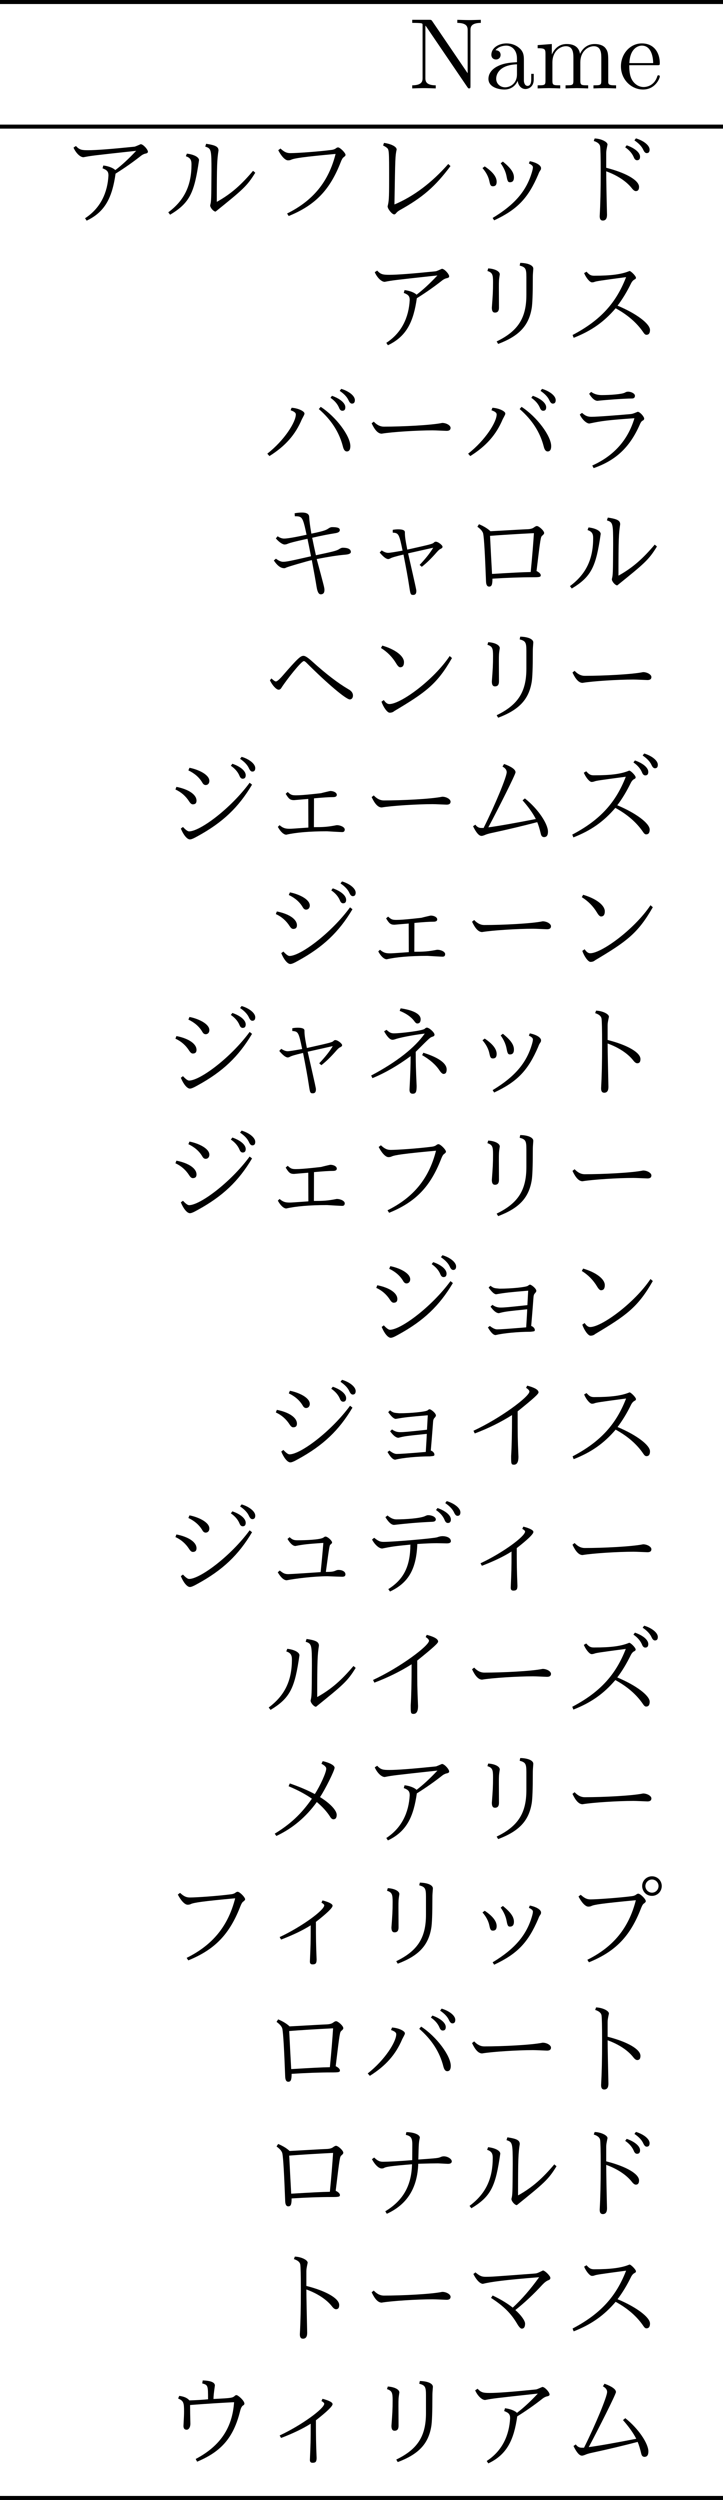 <?xml version='1.0' encoding='UTF-8'?>
<!-- This file was generated by dvisvgm 2.9.1 -->
<svg version='1.1' xmlns='http://www.w3.org/2000/svg' xmlns:xlink='http://www.w3.org/1999/xlink' width='71.731pt' height='247.871pt' viewBox='0 -126.426 71.731 247.871'>
<defs>
<path id='g0-162' d='M5.489-4.304C6.386-4.862 7.203-5.44 7.94-6.017C8.13-6.177 8.319-6.267 8.488-6.296C8.628-6.326 8.697-6.386 8.697-6.476C8.697-6.695 8.229-7.223 7.98-7.223C7.432-6.984 7.422-6.974 7.253-6.964C5.011-6.735 3.517-6.625 2.76-6.625C2.122-6.625 1.903-6.665 1.554-7.044L1.315-6.884C1.534-6.376 1.963-5.928 2.301-5.928C3.138-6.087 3.138-6.087 7.532-6.565C6.785-5.768 6.097-5.131 5.46-4.653C5.27-4.862 4.772-5.051 4.274-5.111L4.194-4.832C4.653-4.653 4.782-4.503 4.782-4.115C4.692-2.451 4.025-.897 2.461 .12L2.62 .359C4.493-.528 5.161-2.002 5.489-4.304Z'/>
<path id='g0-163' d='M5.44-3.915C6.545-4.782 7.093-5.31 7.093-5.519C7.093-5.689 6.765-5.868 6.097-6.047L5.988-5.828C6.177-5.719 6.267-5.629 6.267-5.559C6.267-5.071 4.015-3.427 1.843-2.411L1.983-2.162C3.208-2.63 4.184-3.108 4.922-3.577C4.922-1.773 4.912-1.624 4.842 .02C4.842 .209 4.932 .299 5.101 .299C5.42 .299 5.509 .179 5.509-.189C5.45-1.684 5.44-2.232 5.44-3.915Z'/>
<path id='g0-164' d='M5.529-5.121C7.133-6.416 7.601-6.844 7.601-7.004C7.601-7.253 7.233-7.472 6.476-7.671L6.366-7.452C6.585-7.313 6.695-7.183 6.695-7.083C6.695-6.585 3.836-4.443 1.146-3.198L1.275-2.929C2.62-3.437 3.856-4.045 4.971-4.752C4.971-2.939 4.941-1.584 4.882-.687C4.882 .06 4.882 .169 5.161 .169C5.46 .169 5.609-.09 5.609-.608C5.529-2.56 5.529-2.63 5.529-5.121Z'/>
<path id='g0-166' d='M4.702-5.998C4.164-5.948 3.547-5.908 2.849-5.888C2.65-6.127 2.321-6.276 1.843-6.336L1.733-6.077C2.262-5.838 2.321-5.689 2.321-4.792C2.321-4.483 2.311-4.304 2.262-3.357C2.262-3.108 2.371-2.979 2.58-2.979S2.949-3.238 2.949-3.567C2.929-4.374 2.919-4.842 2.919-5.43C4.593-5.559 6.047-5.649 7.283-5.709C7.113-3.158 5.898-1.355 3.477-.08L3.616 .189C6.037-.817 7.233-2.222 7.88-4.822C7.96-5.141 8.06-5.33 8.199-5.4C8.269-5.44 8.309-5.499 8.309-5.569C8.309-5.858 7.681-6.416 7.512-6.416C7.462-6.416 7.402-6.386 7.352-6.336C7.123-6.127 7.004-6.117 5.24-6.027C5.25-6.376 5.26-6.496 5.38-7.362C5.38-7.671 4.981-7.841 4.174-7.87L4.125-7.572C4.692-7.412 4.702-7.372 4.702-5.998Z'/>
<path id='g0-167' d='M5.25-4.134C6.107-4.214 6.735-4.254 7.153-4.254C7.392-4.254 7.512-4.334 7.512-4.483C7.512-4.692 7.213-4.862 6.864-4.862C6.834-4.862 6.037-4.672 5.948-4.643L5.121-4.553C4.354-4.473 3.806-4.433 3.477-4.433C3.059-4.433 2.949-4.473 2.64-4.762L2.441-4.583C2.75-4.065 2.899-3.955 3.268-3.955C3.298-3.955 4.344-4.045 4.682-4.075L4.692-1.235C3.148-1.126 3.019-1.116 2.829-1.116C2.411-1.116 2.182-1.176 1.833-1.474L1.664-1.305C1.913-.837 2.242-.528 2.501-.528C3.437-.747 4.832-.867 6.535-.867C6.864-.847 7.88-.787 8.05-.787S8.299-.877 8.299-1.046C8.299-1.265 7.91-1.474 7.502-1.474C6.605-1.295 6.137-1.275 5.24-1.275L5.25-4.134Z'/>
<path id='g0-173' d='M4.513-5.559C3.308-5.3 2.61-5.181 2.281-5.181C2.072-5.181 1.853-5.26 1.644-5.41L1.465-5.2C1.743-4.862 2.122-4.593 2.321-4.593C2.431-4.593 2.531-4.613 2.64-4.663C2.859-4.772 3.945-5.021 4.603-5.161C4.702-4.682 4.822-4.105 4.951-3.427C2.859-2.949 2.511-2.879 2.182-2.879C1.983-2.879 1.743-2.979 1.474-3.188L1.265-3.009C1.604-2.501 1.943-2.242 2.291-2.242C2.351-2.242 2.401-2.252 2.441-2.281C2.6-2.381 4.633-2.959 5.031-3.049C5.24-1.943 5.4-1.056 5.509-.379C5.589 .11 5.719 .349 5.918 .349C6.157 .349 6.286 .209 6.286-.07C6.286-.299 6.286-.299 5.519-3.148C6.715-3.387 7.661-3.527 8.379-3.587C8.727-3.616 8.907-3.706 8.907-3.856C8.907-4.134 8.608-4.274 8.1-4.274C8-4.274 7.88-4.224 7.741-4.134C7.512-3.975 7.083-3.875 5.44-3.527C5.3-4.144 5.181-4.712 5.071-5.26C5.968-5.469 6.745-5.619 7.392-5.719C7.671-5.768 7.811-5.868 7.811-6.017C7.811-6.237 7.601-6.316 7.034-6.316C6.934-6.316 6.824-6.276 6.705-6.197C6.486-6.047 6.346-5.948 4.991-5.669C4.862-6.376 4.792-6.934 4.772-7.333C4.762-7.611 4.523-7.761 4.075-7.761C3.846-7.761 3.597-7.741 3.328-7.691L3.347-7.392C4.075-7.392 4.134-7.352 4.513-5.559Z'/>
<path id='g0-184' d='M2.859-7.163L2.75-6.904C3.377-6.605 3.836-6.197 4.134-5.689C4.224-5.529 4.334-5.45 4.463-5.45C4.682-5.45 4.832-5.619 4.832-5.858C4.832-6.486 3.736-6.994 2.859-7.163ZM1.564-5.27L1.465-5.011C2.032-4.752 2.491-4.354 2.839-3.806C2.959-3.626 3.068-3.537 3.188-3.537C3.437-3.537 3.557-3.656 3.557-3.905C3.557-4.493 2.79-5.031 1.564-5.27ZM2.212-1.295L2.002-1.136C2.252-.518 2.62-.06 2.899-.06C3.039-.06 3.238-.139 3.666-.379C6.157-1.743 7.721-3.228 9.066-5.489L8.827-5.679C6.944-3.118 3.905-.857 2.819-.857C2.68-.857 2.481-1.006 2.212-1.295ZM7.113-7.562L6.964-7.362C7.372-7.083 7.651-6.755 7.811-6.386C7.89-6.177 8-6.077 8.139-6.077C8.339-6.077 8.438-6.197 8.438-6.426C8.438-6.844 7.91-7.293 7.113-7.562ZM8.03-8.249L7.88-8.05C8.319-7.751 8.608-7.442 8.757-7.113C8.857-6.894 8.966-6.785 9.096-6.785C9.285-6.785 9.385-6.904 9.385-7.133C9.385-7.542 8.807-8.02 8.03-8.249Z'/>
<path id='g0-185' d='M5.479-3.567C5.958-4.204 6.406-4.932 6.814-5.768C6.914-5.968 7.034-6.097 7.173-6.167C7.263-6.207 7.303-6.257 7.303-6.336C7.303-6.506 6.804-7.004 6.665-7.004C5.878-6.675 4.842-6.535 3.158-6.535C2.819-6.535 2.68-6.625 2.401-6.934L2.162-6.795C2.351-6.326 2.73-5.878 2.929-5.878C3.029-5.878 3.118-5.888 3.208-5.928C3.357-5.988 3.766-6.057 6.326-6.396C5.36-3.895 3.846-2.142 1.016-.658L1.126-.379C2.899-1.076 4.144-1.963 5.29-3.308C6.486-2.65 7.392-1.863 8.03-.927C8.139-.757 8.239-.677 8.339-.677C8.578-.677 8.697-.837 8.697-1.156C8.697-1.773 7.342-2.79 5.479-3.567Z'/>
<path id='g0-186' d='M5.45-3.447C5.938-4.085 6.376-4.822 6.785-5.649C6.884-5.848 7.004-5.988 7.143-6.047C7.233-6.087 7.273-6.147 7.273-6.217C7.273-6.396 6.785-6.884 6.635-6.884C5.848-6.555 4.872-6.416 3.128-6.416C2.79-6.416 2.65-6.506 2.371-6.814L2.132-6.675C2.321-6.207 2.7-5.758 2.899-5.758C2.999-5.758 3.088-5.778 3.178-5.808C3.337-5.878 3.746-5.938 6.296-6.276C5.33-3.786 3.816-2.022 .986-.538L1.096-.259C2.869-.956 4.105-1.833 5.26-3.188C6.456-2.531 7.362-1.743 8-.807C8.11-.638 8.209-.558 8.309-.558C8.548-.558 8.667-.717 8.667-1.036C8.667-1.644 7.333-2.66 5.45-3.447ZM7.203-7.89L7.054-7.691C7.462-7.412 7.741-7.083 7.9-6.715C7.98-6.506 8.09-6.406 8.229-6.406C8.428-6.406 8.528-6.526 8.528-6.755C8.528-7.173 8-7.611 7.203-7.89ZM8.12-8.578L7.97-8.379C8.408-8.08 8.697-7.771 8.847-7.442C8.946-7.223 9.056-7.113 9.186-7.113C9.385-7.113 9.474-7.233 9.474-7.462C9.474-7.89 8.857-8.359 8.12-8.578Z'/>
<path id='g0-195' d='M2.042-4.852C2.421-4.413 2.64-3.975 2.73-3.527C2.809-3.138 2.879-3.049 3.078-3.049C3.328-3.049 3.447-3.198 3.447-3.497C3.447-3.985 3.049-4.493 2.262-5.021L2.042-4.852ZM3.846-5.33C4.164-4.892 4.364-4.433 4.443-3.965C4.523-3.557 4.583-3.447 4.762-3.447C5.031-3.447 5.161-3.606 5.161-3.925C5.161-4.413 4.852-4.852 4.065-5.499L3.846-5.33ZM3.198 .329C5.499-.747 6.565-1.863 7.572-4.214C7.631-4.384 7.701-4.513 7.771-4.613C7.821-4.672 7.851-4.752 7.851-4.842C7.851-5.121 7.412-5.4 6.735-5.539L6.645-5.31C6.914-5.191 7.044-5.061 7.044-4.941C7.044-4.842 7.014-4.672 6.944-4.443C6.396-2.58 5.23-1.225 3.049 .09L3.198 .329Z'/>
<path id='g0-199' d='M5.539-4.324C6.436-4.384 7.083-4.403 7.482-4.403L8.468-4.384C8.737-4.384 8.867-4.463 8.867-4.603C8.867-4.902 8.518-5.101 8.02-5.101C7.88-5.101 7.701-5.061 7.512-4.991C7.213-4.882 3.198-4.533 2.212-4.533C1.843-4.533 1.684-4.603 1.255-4.941L1.046-4.762C1.315-4.254 1.743-3.875 2.052-3.875C3.009-4.065 3.158-4.095 4.852-4.264C4.832-2.112 4.204-.827 2.66 .149L2.829 .389C4.653-.468 5.44-1.823 5.539-4.324ZM2.58-7.153L2.371-6.984C2.68-6.476 2.969-6.217 3.228-6.217C4.483-6.356 5.479-6.456 7.034-6.526C7.253-6.535 7.372-6.615 7.372-6.765C7.372-6.994 7.004-7.183 6.605-7.183C6.526-7.183 6.436-7.153 6.316-7.093C5.838-6.864 4.364-6.765 3.447-6.765C3.168-6.765 2.879-6.894 2.58-7.153ZM7.542-7.89L7.392-7.691C7.801-7.412 8.09-7.083 8.239-6.715C8.319-6.506 8.428-6.406 8.568-6.406C8.767-6.406 8.867-6.526 8.867-6.755C8.867-7.143 8.389-7.592 7.542-7.89ZM8.458-8.578L8.309-8.379C8.747-8.08 9.036-7.771 9.186-7.442C9.285-7.223 9.395-7.113 9.524-7.113C9.714-7.113 9.813-7.233 9.813-7.462C9.813-7.87 9.235-8.339 8.458-8.578Z'/>
<path id='g0-200' d='M4.493-4.882V-6.336C4.493-6.555 4.523-6.705 4.623-7.183C4.623-7.462 3.975-7.771 3.347-7.791L3.258-7.542C3.626-7.422 3.836-7.253 3.885-7.024C3.925-6.814 3.945-5.948 3.945-4.433C3.945-2.67 3.915-1.315 3.846-.09C3.846 .209 3.945 .349 4.154 .349C4.433 .349 4.573 .159 4.573-.229C4.543-1.624 4.493-3.796 4.493-4.533C5.569-4.144 6.476-3.557 7.024-2.869C7.173-2.67 7.313-2.57 7.432-2.57C7.651-2.57 7.751-2.71 7.751-2.989C7.751-3.636 6.466-4.384 4.493-4.882Z'/>
<path id='g0-201' d='M6.386-7.113L6.237-6.914C6.645-6.635 6.924-6.306 7.083-5.938C7.163-5.729 7.273-5.629 7.412-5.629C7.611-5.629 7.711-5.748 7.711-5.978C7.711-6.366 7.233-6.814 6.386-7.113ZM7.303-7.801L7.153-7.601C7.592-7.303 7.88-6.994 8.03-6.665C8.13-6.446 8.239-6.336 8.369-6.336C8.568-6.336 8.658-6.456 8.658-6.685C8.658-7.093 8.09-7.562 7.303-7.801ZM4.354-4.882V-6.336C4.354-6.555 4.384-6.705 4.483-7.183C4.483-7.462 3.836-7.771 3.208-7.791L3.118-7.542C3.487-7.422 3.696-7.253 3.746-7.024C3.786-6.814 3.806-5.948 3.806-4.433C3.806-2.67 3.776-1.315 3.706-.09C3.706 .209 3.806 .349 4.015 .349C4.294 .349 4.433 .159 4.433-.229C4.394-1.624 4.354-3.796 4.354-4.533C5.43-4.144 6.336-3.557 6.884-2.869C7.034-2.67 7.173-2.57 7.293-2.57C7.502-2.57 7.611-2.71 7.611-2.989C7.611-3.636 6.326-4.384 4.354-4.882Z'/>
<path id='g0-202' d='M5.041-5.001C3.656-4.892 2.69-4.842 2.142-4.842C1.793-4.842 1.604-4.932 1.255-5.26L1.036-5.091C1.325-4.543 1.714-4.174 2.002-4.174C2.102-4.174 2.182-4.194 2.252-4.234C2.421-4.344 3.029-4.433 5.011-4.593C4.961-2.471 4.125-.996 2.361 .07L2.511 .319C4.523-.598 5.549-2.232 5.629-4.643C6.625-4.672 7.283-4.682 7.601-4.682L8.578-4.633C8.827-4.633 8.956-4.722 8.956-4.882C8.956-5.121 8.548-5.38 8.169-5.38C8.07-5.38 7.97-5.36 7.88-5.32C7.592-5.2 7.582-5.2 5.639-5.061C5.679-6.705 5.679-6.715 5.788-7.233C5.788-7.532 5.191-7.771 4.453-7.781L4.394-7.512C4.842-7.392 5.041-7.273 5.041-6.575L5.031-5.001H5.041Z'/>
<path id='g0-205' d='M5.38-3.706C6.804-5.131 6.814-5.141 7.054-5.21C7.183-5.25 7.243-5.31 7.243-5.41C7.243-5.629 6.715-6.107 6.486-6.107C6.416-6.107 6.346-6.067 6.267-5.988C6.057-5.798 3.875-5.539 3.228-5.539C2.939-5.539 2.79-5.609 2.481-5.888L2.242-5.738C2.56-5.181 2.829-4.902 3.068-4.902C3.128-4.902 3.208-4.912 3.298-4.941C3.706-5.091 4.822-5.33 6.276-5.519C5.28-4.105 3.507-2.71 .956-1.355L1.086-1.096C2.361-1.624 3.616-2.351 4.872-3.278C4.872-2.381 4.852-1.664 4.762 .05C4.762 .319 4.862 .448 5.071 .448C5.4 .448 5.469 .269 5.469-.329C5.39-2.172 5.38-2.521 5.38-3.706ZM3.885-8.02L3.786-7.771C4.433-7.512 4.922-7.173 5.24-6.745C5.35-6.585 5.45-6.516 5.529-6.516C5.758-6.516 5.868-6.655 5.868-6.944C5.868-7.442 5.171-7.831 3.885-8.02ZM6.137-3.616L6.017-3.377C6.775-2.939 7.352-2.441 7.731-1.873C7.89-1.634 8.03-1.514 8.139-1.514C8.349-1.514 8.448-1.664 8.448-1.963C8.448-2.57 7.641-3.148 6.137-3.616Z'/>
<path id='g0-208' d='M.618-1.245L.827-1.006C2.411-2.002 3.397-3.118 4.045-4.653C4.294-5.121 4.304-5.141 4.304-5.23C4.304-5.45 3.686-5.758 3.029-5.798L2.929-5.549C3.278-5.43 3.447-5.3 3.447-5.141C3.447-4.384 2.331-2.59 .618-1.245ZM5.918-5.888L5.729-5.669C6.974-4.593 7.761-3.357 8.12-1.943C8.199-1.624 8.329-1.465 8.508-1.465C8.737-1.465 8.857-1.644 8.857-1.993C8.857-2.989 7.452-4.892 5.918-5.888ZM7.034-6.984L6.884-6.785C7.293-6.506 7.572-6.177 7.731-5.808C7.811-5.599 7.92-5.499 8.06-5.499C8.259-5.499 8.359-5.609 8.359-5.848C8.359-6.237 7.88-6.685 7.034-6.984ZM7.95-7.671L7.801-7.472C8.239-7.173 8.528-6.864 8.677-6.535C8.777-6.316 8.887-6.207 9.016-6.207C9.205-6.207 9.305-6.326 9.305-6.555C9.305-6.994 8.687-7.452 7.95-7.671Z'/>
<path id='g0-213' d='M1.923-6.795L1.704-6.625C1.973-6.087 2.371-5.619 2.67-5.619C2.8-5.619 2.899-5.639 2.979-5.679C3.278-5.828 4.234-5.968 7.392-6.257C6.695-3.507 5.171-1.634 2.58-.349L2.74-.1C5.38-1.176 6.824-2.68 7.9-5.44C8-5.699 8.09-5.858 8.179-5.918C8.309-6.017 8.379-6.087 8.379-6.157C8.379-6.366 7.831-6.904 7.641-6.904C7.582-6.904 7.522-6.884 7.452-6.834C7.333-6.735 7.173-6.675 6.994-6.655C5.619-6.476 3.527-6.336 2.909-6.336C2.54-6.336 2.301-6.446 1.923-6.795Z'/>
<path id='g0-215' d='M1.823-6.605L1.604-6.436C1.873-5.898 2.271-5.43 2.57-5.43C2.7-5.43 2.8-5.45 2.879-5.489C3.158-5.629 3.935-5.748 7.293-6.067C6.595-3.318 5.071-1.445 2.481-.159L2.64 .09C5.28-.986 6.725-2.481 7.801-5.25C7.9-5.509 7.99-5.669 8.08-5.729C8.209-5.818 8.279-5.898 8.279-5.968C8.279-6.197 7.721-6.715 7.542-6.715C7.482-6.715 7.422-6.695 7.352-6.645C7.233-6.545 7.073-6.486 6.894-6.466C5.679-6.306 3.407-6.147 2.809-6.147C2.441-6.147 2.212-6.257 1.823-6.605ZM8.897-8.438C8.359-8.438 7.92-8.01 7.92-7.472C7.92-7.054 8.229-6.496 8.897-6.496C9.435-6.496 9.863-6.934 9.863-7.472S9.435-8.438 8.897-8.438ZM8.897-8.12C9.245-8.12 9.544-7.831 9.544-7.472S9.255-6.814 8.897-6.814S8.239-7.113 8.239-7.472C8.239-7.801 8.518-8.12 8.897-8.12Z'/>
<path id='g0-216' d='M1.026-3.666L.877-3.487C1.096-2.999 1.514-2.55 1.733-2.55C1.843-2.55 1.923-2.6 1.993-2.7C2.531-3.547 3.995-5.39 4.244-5.39C4.304-5.39 4.394-5.33 4.523-5.2C6.535-3.188 8.428-1.584 8.807-1.584C8.986-1.584 9.116-1.743 9.116-1.973C9.116-2.222 8.966-2.431 8.658-2.6C7.651-3.188 6.446-4.105 5.061-5.36C4.663-5.719 4.384-5.908 4.214-5.908C3.915-5.908 3.656-5.689 2.092-3.885C1.783-3.537 1.574-3.367 1.465-3.367C1.385-3.367 1.245-3.467 1.026-3.666Z'/>
<path id='g0-222' d='M5.3-2.491C6.207-3.208 7.103-4.045 7.98-5.001C8.189-5.22 8.379-5.37 8.558-5.44C8.707-5.489 8.777-5.569 8.777-5.679C8.777-5.878 8.229-6.416 8.04-6.416C7.442-6.127 7.442-6.127 7.163-6.107C3.158-5.808 2.959-5.788 2.341-5.788C1.963-5.788 1.753-5.878 1.345-6.227L1.136-6.067C1.425-5.479 1.803-5.091 2.082-5.091C2.839-5.28 4.224-5.479 7.661-5.748C6.804-4.553 5.928-3.547 5.041-2.73C4.533-3.138 3.866-3.547 3.049-3.935L2.889-3.696C4.134-2.889 4.862-2.172 5.469-1.146C5.659-.817 5.818-.648 5.938-.648C6.157-.648 6.267-.817 6.267-1.146C6.267-1.435 5.858-2.002 5.3-2.491Z'/>
<path id='g0-224' d='M2.152-1.196H1.913C1.684-1.196 1.484-1.305 1.335-1.524L1.106-1.365C1.415-.727 1.694-.408 1.943-.408C2.022-.408 2.122-.438 2.252-.488C2.421-.568 2.66-.638 2.989-.707C4.613-1.056 6.107-1.415 7.472-1.773C7.592-1.494 7.711-1.106 7.831-.598C7.88-.389 7.99-.289 8.149-.289C8.408-.289 8.538-.468 8.538-.827C8.538-1.594 7.572-3.078 6.247-4.125L6.017-3.935C6.605-3.268 7.044-2.65 7.333-2.082C5.23-1.674 3.666-1.395 2.62-1.255C3.646-3.178 5.32-6.506 5.32-6.715C5.32-6.984 4.941-7.263 4.184-7.542L4.025-7.283C4.304-7.133 4.443-6.944 4.443-6.725C4.443-6.276 3.328-3.557 2.152-1.196Z'/>
<path id='g0-225' d='M5.041-3.776C3.985-2.262 2.929-1.275 1.355-.309L1.514-.08C3.108-.827 4.443-1.943 5.529-3.447C6.087-2.979 6.506-2.511 6.814-2.042C6.934-1.833 7.054-1.733 7.173-1.733C7.392-1.733 7.502-1.883 7.502-2.182C7.502-2.62 6.824-3.337 5.848-3.935C6.356-4.692 7.293-6.575 7.293-6.844C7.293-7.073 6.844-7.333 6.117-7.502L5.988-7.243C6.306-7.073 6.466-6.914 6.466-6.755C6.466-6.386 5.868-5.061 5.33-4.234C4.603-4.623 3.776-4.971 2.849-5.29L2.73-5.011C3.666-4.623 4.433-4.204 5.041-3.776Z'/>
<path id='g0-227' d='M4.075-3.985C3.298-3.846 2.819-3.766 2.63-3.766C2.451-3.766 2.242-3.846 2.002-4.005L1.803-3.796C2.162-3.367 2.451-3.148 2.65-3.148C2.7-3.148 2.77-3.168 2.849-3.208C2.999-3.298 3.347-3.407 4.164-3.597C4.403-2.391 4.603-1.315 4.742-.389C4.852 .339 4.872 .408 5.131 .408C5.34 .408 5.44 .279 5.44 .02C5.44-.11 5.44-.11 4.623-3.716L7.113-4.274C6.814-3.766 6.366-3.198 5.768-2.57L5.978-2.381C6.446-2.74 6.944-3.228 7.472-3.836C7.621-4.005 7.741-4.115 7.841-4.154C7.97-4.214 8.04-4.284 8.04-4.364C8.04-4.533 7.592-4.872 7.372-4.872C7.303-4.872 7.253-4.852 7.213-4.812C7.054-4.653 7.044-4.643 4.543-4.085C4.344-5.081 4.304-5.41 4.304-5.808C4.304-6.007 4.085-6.097 3.636-6.097C3.487-6.097 3.308-6.087 3.098-6.047V-5.768C3.686-5.738 3.736-5.629 4.075-3.985Z'/>
<path id='g0-229' d='M5.908-1.534C5.181-1.484 2.929-1.335 2.71-1.335C2.371-1.335 2.212-1.405 1.853-1.694L1.654-1.514C1.963-.996 2.262-.727 2.54-.727C3.367-.887 5.21-1.126 6.585-1.126C7.014-1.106 8.04-1.076 8.06-1.076C8.269-1.076 8.369-1.156 8.369-1.315C8.369-1.574 8.08-1.753 7.671-1.753C7.592-1.753 7.502-1.733 7.392-1.684C7.183-1.584 6.974-1.554 6.426-1.554C6.785-4.184 6.785-4.194 6.894-4.274C6.994-4.354 7.044-4.423 7.044-4.463C7.044-4.663 6.595-5.061 6.386-5.061C6.346-5.061 6.276-5.031 6.187-4.961C5.878-4.742 4.364-4.692 3.606-4.692C3.248-4.692 3.098-4.752 2.829-5.001L2.62-4.822C2.899-4.364 3.158-4.125 3.407-4.125C4.204-4.284 4.613-4.324 6.177-4.433C6.097-3.427 6.007-2.461 5.908-1.534Z'/>
<path id='g0-231' d='M6.376-1.096C4.553-.946 3.836-.897 3.487-.897C3.288-.897 3.049-1.016 2.77-1.235L2.58-1.086C2.869-.588 3.118-.329 3.347-.329C4.095-.518 5.579-.658 6.795-.658C7.213-.697 7.233-.707 7.233-.847C7.233-.996 7.064-1.176 6.874-1.235C7.014-2.859 7.083-3.826 7.103-4.095C7.113-4.254 7.153-4.384 7.253-4.483C7.333-4.573 7.382-4.643 7.382-4.712C7.382-4.951 6.884-5.33 6.755-5.33C6.705-5.33 6.635-5.29 6.555-5.22C6.376-5.081 4.941-4.932 3.746-4.932C3.168-4.981 3.168-4.981 2.829-5.22L2.65-5.041C2.969-4.593 3.218-4.374 3.397-4.374C4.314-4.533 4.682-4.573 6.575-4.732L6.496-3.298C4.543-3.088 4.214-3.059 3.826-3.059C3.527-3.059 3.268-3.148 3.029-3.328L2.839-3.148C3.148-2.72 3.427-2.501 3.666-2.501C4.294-2.66 4.334-2.67 6.476-2.889C6.466-2.511 6.426-1.913 6.376-1.096Z'/>
<path id='g0-233' d='M2.859-7.372L2.66-7.183C2.949-6.715 3.228-6.486 3.487-6.486C4.184-6.565 6.117-6.715 6.904-6.715C7.103-6.715 7.203-6.804 7.203-6.994C7.203-7.193 6.864-7.392 6.516-7.392C6.406-7.392 6.306-7.362 6.217-7.303C5.928-7.133 4.682-7.054 3.905-7.054C3.487-7.054 3.138-7.163 2.859-7.372ZM1.953-5.29L1.733-5.131C1.943-4.653 2.391-4.234 2.68-4.234C3.925-4.493 4.384-4.563 7.153-4.762C6.516-2.61 5.121-1.036 2.969-.07L3.108 .189C5.23-.558 6.655-1.783 7.691-4.144C7.771-4.334 7.851-4.453 7.94-4.503C8.06-4.563 8.12-4.633 8.12-4.712C8.12-4.932 7.681-5.4 7.482-5.4C7.034-5.22 6.964-5.191 6.765-5.171C5.639-5.071 3.537-4.902 2.899-4.902C2.501-4.902 2.291-4.991 1.953-5.29Z'/>
<path id='g0-234' d='M2.61-7.263L2.531-7.004C3.029-6.844 3.088-6.635 3.088-5.908C3.088-4.971 3.059-4.553 2.969-3.367C2.969-3.039 3.068-2.879 3.278-2.879C3.547-2.879 3.676-3.039 3.676-3.367L3.666-5.34C3.666-6.017 3.666-6.097 3.756-6.675C3.756-6.974 3.268-7.223 2.61-7.263ZM3.447-.02L3.597 .229C5.679-.558 6.635-1.584 6.924-3.318C6.994-3.726 7.034-4.732 7.034-6.336C7.034-6.635 7.044-6.715 7.083-7.233C7.083-7.562 6.575-7.791 5.788-7.811L5.729-7.542C6.306-7.382 6.396-7.243 6.396-6.406V-4.633C6.396-2.341 5.569-1.046 3.447-.02Z'/>
<path id='g0-235' d='M.757-.468L.936-.229C2.919-1.415 3.347-2.451 3.806-5.639C3.806-5.938 3.298-6.207 2.6-6.286L2.501-6.027C2.909-5.888 3.059-5.689 3.059-5.23C3.059-3.128 2.351-1.654 .757-.468ZM9.385-4.394L9.166-4.583C8.04-3.248 7.024-2.311 5.569-1.504C5.569-5.191 5.599-5.679 5.738-6.595C5.738-6.964 5.46-7.123 4.513-7.263L4.423-6.984C5.021-6.795 5.041-6.685 5.041-4.583C5.021-1.624 5.021-1.604 4.912-1.156C4.912-.917 5.25-.538 5.45-.538C8.139-2.71 8.568-3.059 9.385-4.394Z'/>
<path id='g0-236' d='M8.827-5.051L8.608-5.26C6.964-3.397 5.181-2.052 3.268-1.245C3.347-6.017 3.347-6.027 3.487-6.695C3.487-6.974 2.949-7.253 2.232-7.352L2.142-7.093C2.301-7.014 2.421-6.944 2.491-6.884C2.74-6.695 2.74-6.645 2.74-3.686C2.74-1.783 2.71-1.544 2.59-1.066C2.59-.797 3.029-.259 3.248-.259C3.318-.259 3.377-.309 3.447-.399C3.527-.498 3.636-.588 3.786-.677C6.097-1.963 7.313-3.029 8.827-5.051Z'/>
<path id='g0-237' d='M7.402-1.963C7.811-5.34 7.811-5.34 7.98-5.479C8.1-5.579 8.159-5.659 8.159-5.729C8.159-5.958 7.641-6.426 7.432-6.426C7.372-6.426 7.263-6.376 7.133-6.276S6.785-6.117 6.486-6.107C5.968-6.087 5.509-6.057 2.829-5.908C2.57-6.157 2.192-6.396 1.694-6.605L1.534-6.356C1.863-6.117 2.062-5.888 2.112-5.659C2.202-5.191 2.291-3.577 2.391-.946C2.401-.598 2.501-.418 2.7-.418C2.949-.418 3.029-.608 3.029-1.205C4.473-1.295 5.798-1.345 6.984-1.345C7.721-1.345 7.821-1.365 7.821-1.554C7.821-1.684 7.641-1.853 7.402-1.963ZM6.824-1.863C6.047-1.853 4.772-1.783 2.989-1.674C2.919-2.949 2.849-4.204 2.79-5.45C3.925-5.539 5.37-5.629 7.143-5.719C7.083-4.762 6.984-3.477 6.824-1.863Z'/>
<path id='g0-243' d='M2.062-6.924L1.933-6.685C2.56-6.296 3.059-5.788 3.437-5.161C3.587-4.902 3.726-4.772 3.836-4.772C4.085-4.772 4.214-4.941 4.214-5.28C4.214-5.888 3.357-6.545 2.062-6.924ZM2.212-1.524L1.983-1.365C2.162-.817 2.56-.269 2.79-.269C2.969-.269 3.128-.319 3.248-.428C6.356-2.281 7.492-3.088 8.976-5.689L8.747-5.888C7.153-3.507 3.895-1.126 2.76-1.126C2.57-1.126 2.391-1.255 2.212-1.524Z'/>
<path id='g0-252' d='M1.215-4.423L1.006-4.254C1.325-3.567 1.654-3.228 2.002-3.228C2.999-3.397 5.479-3.557 7.054-3.557C7.203-3.557 7.253-3.557 8.448-3.507C8.707-3.507 8.837-3.606 8.837-3.806C8.837-4.045 8.428-4.294 8.01-4.294C6.914-4.065 4.035-3.925 2.212-3.925C1.853-3.925 1.524-4.095 1.215-4.423Z'/>
<path id='g1-78' d='M2.311-6.675C2.222-6.795 2.212-6.804 2.022-6.804H.329V-6.496H.618C.767-6.496 .966-6.486 1.116-6.476C1.345-6.446 1.355-6.436 1.355-6.247V-1.046C1.355-.777 1.355-.309 .329-.309V0C.677-.01 1.166-.03 1.494-.03S2.311-.01 2.66 0V-.309C1.634-.309 1.634-.777 1.634-1.046V-6.227C1.684-6.177 1.694-6.167 1.733-6.107L5.798-.13C5.888-.01 5.898 0 5.968 0C6.107 0 6.107-.07 6.107-.259V-5.758C6.107-6.027 6.107-6.496 7.133-6.496V-6.804C6.785-6.795 6.296-6.775 5.968-6.775S5.151-6.795 4.802-6.804V-6.496C5.828-6.496 5.828-6.027 5.828-5.758V-1.504L2.311-6.675Z'/>
<path id='g1-97' d='M3.318-.757C3.357-.359 3.626 .06 4.095 .06C4.304 .06 4.912-.08 4.912-.887V-1.445H4.663V-.887C4.663-.309 4.413-.249 4.304-.249C3.975-.249 3.935-.697 3.935-.747V-2.74C3.935-3.158 3.935-3.547 3.577-3.915C3.188-4.304 2.69-4.463 2.212-4.463C1.395-4.463 .707-3.995 .707-3.337C.707-3.039 .907-2.869 1.166-2.869C1.445-2.869 1.624-3.068 1.624-3.328C1.624-3.447 1.574-3.776 1.116-3.786C1.385-4.134 1.873-4.244 2.192-4.244C2.68-4.244 3.248-3.856 3.248-2.969V-2.6C2.74-2.57 2.042-2.54 1.415-2.242C.667-1.903 .418-1.385 .418-.946C.418-.139 1.385 .11 2.012 .11C2.67 .11 3.128-.289 3.318-.757ZM3.248-2.391V-1.395C3.248-.448 2.531-.11 2.082-.11C1.594-.11 1.186-.458 1.186-.956C1.186-1.504 1.604-2.331 3.248-2.391Z'/>
<path id='g1-101' d='M1.116-2.511C1.176-3.995 2.012-4.244 2.351-4.244C3.377-4.244 3.477-2.899 3.477-2.511H1.116ZM1.106-2.301H3.885C4.105-2.301 4.134-2.301 4.134-2.511C4.134-3.497 3.597-4.463 2.351-4.463C1.196-4.463 .279-3.437 .279-2.192C.279-.857 1.325 .11 2.471 .11C3.686 .11 4.134-.996 4.134-1.186C4.134-1.285 4.055-1.305 4.005-1.305C3.915-1.305 3.895-1.245 3.875-1.166C3.527-.139 2.63-.139 2.531-.139C2.032-.139 1.634-.438 1.405-.807C1.106-1.285 1.106-1.943 1.106-2.301Z'/>
<path id='g1-109' d='M1.096-3.427V-.757C1.096-.309 .986-.309 .319-.309V0C.667-.01 1.176-.03 1.445-.03C1.704-.03 2.222-.01 2.56 0V-.309C1.893-.309 1.783-.309 1.783-.757V-2.59C1.783-3.626 2.491-4.184 3.128-4.184C3.756-4.184 3.866-3.646 3.866-3.078V-.757C3.866-.309 3.756-.309 3.088-.309V0C3.437-.01 3.945-.03 4.214-.03C4.473-.03 4.991-.01 5.33 0V-.309C4.663-.309 4.553-.309 4.553-.757V-2.59C4.553-3.626 5.26-4.184 5.898-4.184C6.526-4.184 6.635-3.646 6.635-3.078V-.757C6.635-.309 6.526-.309 5.858-.309V0C6.207-.01 6.715-.03 6.984-.03C7.243-.03 7.761-.01 8.1 0V-.309C7.582-.309 7.333-.309 7.323-.608V-2.511C7.323-3.367 7.323-3.676 7.014-4.035C6.874-4.204 6.545-4.403 5.968-4.403C5.131-4.403 4.692-3.806 4.523-3.427C4.384-4.294 3.646-4.403 3.198-4.403C2.471-4.403 2.002-3.975 1.724-3.357V-4.403L.319-4.294V-3.985C1.016-3.985 1.096-3.915 1.096-3.427Z'/>
</defs>
<g id='page1'>
<rect x='0' y='-126.426' height='.399' width='71.731'/>
<use x='40.57' y='-117.659' xlink:href='#g1-78'/>
<use x='48.042' y='-117.659' xlink:href='#g1-97'/>
<use x='53.023' y='-117.659' xlink:href='#g1-109'/>
<use x='61.326' y='-117.659' xlink:href='#g1-101'/>
<rect x='0' y='-114.072' height='.399' width='71.731'/>
<use x='5.978' y='-104.907' xlink:href='#g0-162'/>
<use x='15.94' y='-104.907' xlink:href='#g0-235'/>
<use x='25.903' y='-104.907' xlink:href='#g0-213'/>
<use x='35.866' y='-104.907' xlink:href='#g0-236'/>
<use x='45.828' y='-104.907' xlink:href='#g0-195'/>
<use x='55.791' y='-104.907' xlink:href='#g0-201'/>
<use x='35.866' y='-92.553' xlink:href='#g0-162'/>
<use x='45.828' y='-92.553' xlink:href='#g0-234'/>
<use x='55.791' y='-92.553' xlink:href='#g0-185'/>
<use x='25.903' y='-80.199' xlink:href='#g0-208'/>
<use x='35.866' y='-80.199' xlink:href='#g0-252'/>
<use x='45.828' y='-80.199' xlink:href='#g0-208'/>
<use x='55.791' y='-80.199' xlink:href='#g0-233'/>
<use x='25.903' y='-67.846' xlink:href='#g0-173'/>
<use x='35.866' y='-67.846' xlink:href='#g0-227'/>
<use x='45.828' y='-67.846' xlink:href='#g0-237'/>
<use x='55.791' y='-67.846' xlink:href='#g0-235'/>
<use x='25.903' y='-55.492' xlink:href='#g0-216'/>
<use x='35.866' y='-55.492' xlink:href='#g0-243'/>
<use x='45.828' y='-55.492' xlink:href='#g0-234'/>
<use x='55.791' y='-55.492' xlink:href='#g0-252'/>
<use x='15.94' y='-43.138' xlink:href='#g0-184'/>
<use x='25.903' y='-43.138' xlink:href='#g0-167'/>
<use x='35.866' y='-43.138' xlink:href='#g0-252'/>
<use x='45.828' y='-43.138' xlink:href='#g0-224'/>
<use x='55.791' y='-43.138' xlink:href='#g0-186'/>
<use x='25.903' y='-30.785' xlink:href='#g0-184'/>
<use x='35.866' y='-30.785' xlink:href='#g0-167'/>
<use x='45.828' y='-30.785' xlink:href='#g0-252'/>
<use x='55.791' y='-30.785' xlink:href='#g0-243'/>
<use x='15.94' y='-18.431' xlink:href='#g0-184'/>
<use x='25.903' y='-18.431' xlink:href='#g0-227'/>
<use x='35.866' y='-18.431' xlink:href='#g0-205'/>
<use x='45.828' y='-18.431' xlink:href='#g0-195'/>
<use x='55.791' y='-18.431' xlink:href='#g0-200'/>
<use x='15.94' y='-6.077' xlink:href='#g0-184'/>
<use x='25.903' y='-6.077' xlink:href='#g0-167'/>
<use x='35.866' y='-6.077' xlink:href='#g0-213'/>
<use x='45.828' y='-6.077' xlink:href='#g0-234'/>
<use x='55.791' y='-6.077' xlink:href='#g0-252'/>
<use x='35.866' y='6.276' xlink:href='#g0-184'/>
<use x='45.828' y='6.276' xlink:href='#g0-231'/>
<use x='55.791' y='6.276' xlink:href='#g0-243'/>
<use x='25.903' y='18.63' xlink:href='#g0-184'/>
<use x='35.866' y='18.63' xlink:href='#g0-231'/>
<use x='45.828' y='18.63' xlink:href='#g0-164'/>
<use x='55.791' y='18.63' xlink:href='#g0-185'/>
<use x='15.94' y='30.984' xlink:href='#g0-184'/>
<use x='25.903' y='30.984' xlink:href='#g0-229'/>
<use x='35.866' y='30.984' xlink:href='#g0-199'/>
<use x='45.828' y='30.984' xlink:href='#g0-163'/>
<use x='55.791' y='30.984' xlink:href='#g0-252'/>
<use x='25.903' y='43.338' xlink:href='#g0-235'/>
<use x='35.866' y='43.338' xlink:href='#g0-164'/>
<use x='45.828' y='43.338' xlink:href='#g0-252'/>
<use x='55.791' y='43.338' xlink:href='#g0-186'/>
<use x='25.903' y='55.691' xlink:href='#g0-225'/>
<use x='35.866' y='55.691' xlink:href='#g0-162'/>
<use x='45.828' y='55.691' xlink:href='#g0-234'/>
<use x='55.791' y='55.691' xlink:href='#g0-252'/>
<use x='15.94' y='68.045' xlink:href='#g0-213'/>
<use x='25.903' y='68.045' xlink:href='#g0-163'/>
<use x='35.866' y='68.045' xlink:href='#g0-234'/>
<use x='45.828' y='68.045' xlink:href='#g0-195'/>
<use x='55.791' y='68.045' xlink:href='#g0-215'/>
<use x='25.903' y='80.399' xlink:href='#g0-237'/>
<use x='35.866' y='80.399' xlink:href='#g0-208'/>
<use x='45.828' y='80.399' xlink:href='#g0-252'/>
<use x='55.791' y='80.399' xlink:href='#g0-200'/>
<use x='25.903' y='92.752' xlink:href='#g0-237'/>
<use x='35.866' y='92.752' xlink:href='#g0-202'/>
<use x='45.828' y='92.752' xlink:href='#g0-235'/>
<use x='55.791' y='92.752' xlink:href='#g0-201'/>
<use x='25.903' y='105.106' xlink:href='#g0-200'/>
<use x='35.866' y='105.106' xlink:href='#g0-252'/>
<use x='45.828' y='105.106' xlink:href='#g0-222'/>
<use x='55.791' y='105.106' xlink:href='#g0-185'/>
<use x='15.94' y='117.46' xlink:href='#g0-166'/>
<use x='25.903' y='117.46' xlink:href='#g0-163'/>
<use x='35.866' y='117.46' xlink:href='#g0-234'/>
<use x='45.828' y='117.46' xlink:href='#g0-162'/>
<use x='55.791' y='117.46' xlink:href='#g0-224'/>
<rect x='0' y='121.046' height='.399' width='71.731'/>
</g>
</svg>